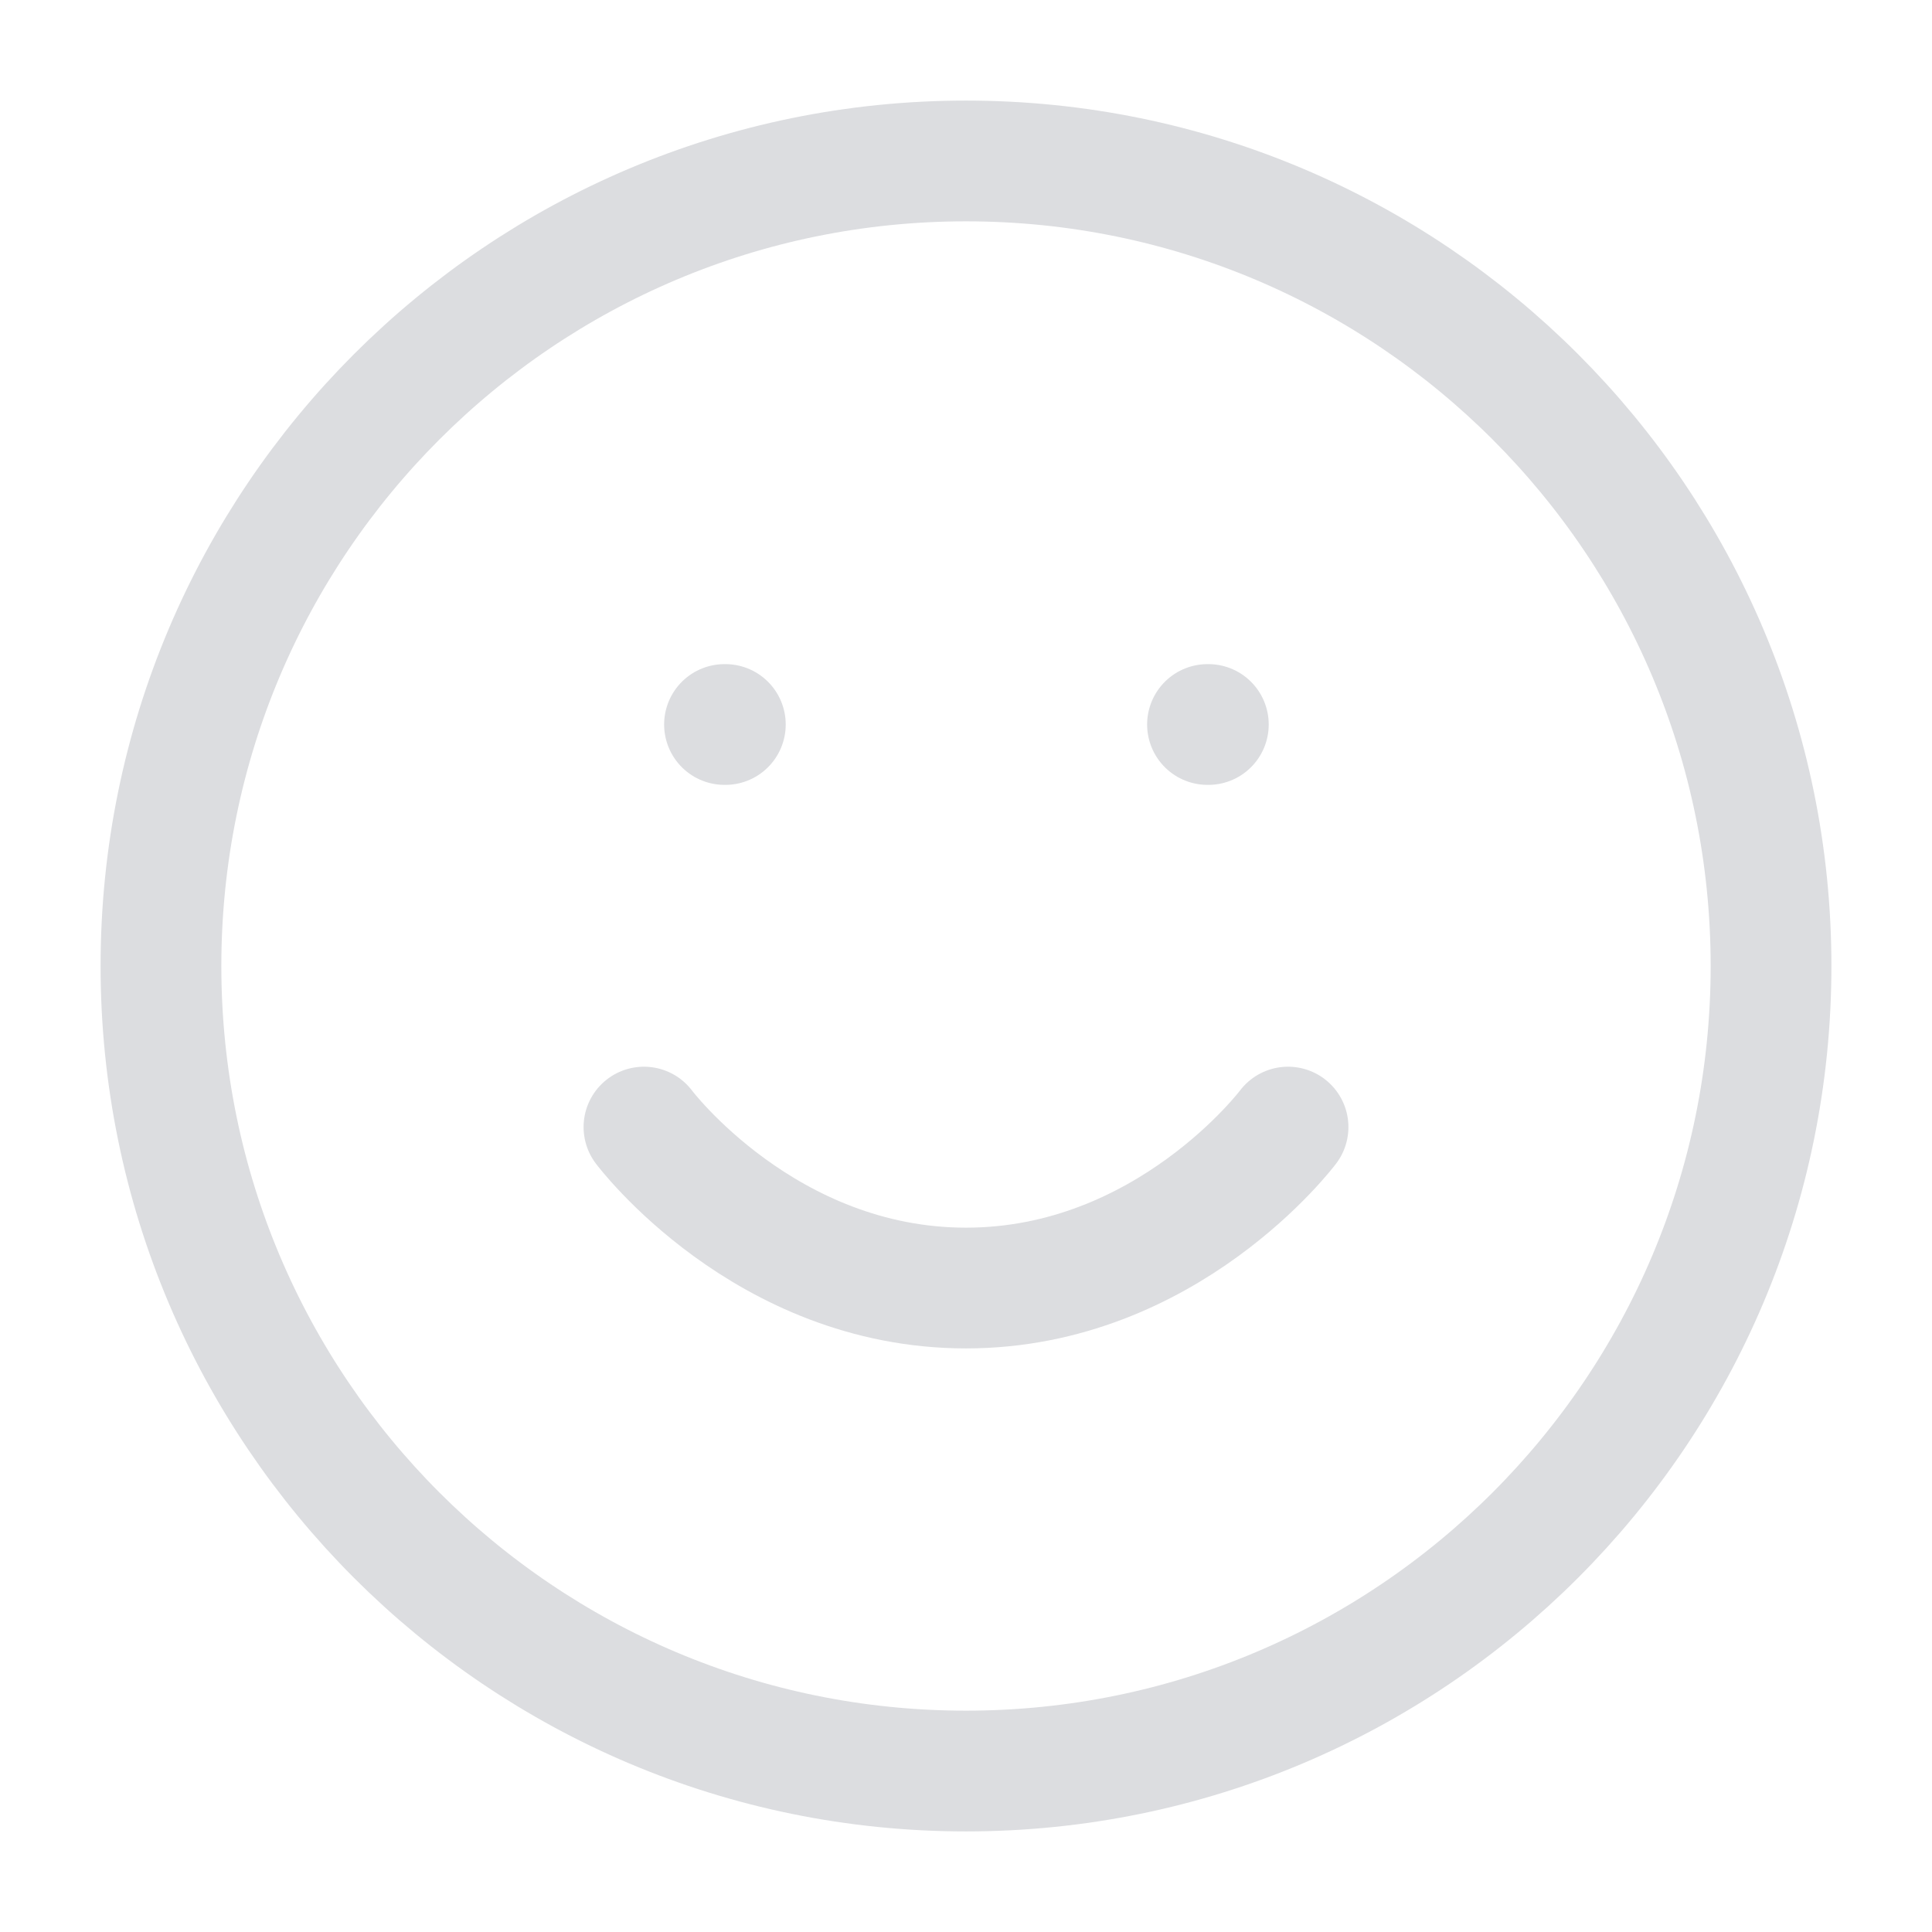 <svg width="16" height="16" viewBox="0 0 16 16" fill="none" xmlns="http://www.w3.org/2000/svg">
<path d="M8 14.667C11.682 14.667 14.667 11.682 14.667 8C14.667 4.318 11.682 1.333 8 1.333C4.318 1.333 1.333 4.318 1.333 8C1.333 11.682 4.318 14.667 8 14.667Z" stroke="#DCDDE0" stroke-linecap="round" stroke-linejoin="round"/>
<path d="M5.333 9.334C5.333 9.334 6.333 10.667 8 10.667C9.667 10.667 10.667 9.334 10.667 9.334" stroke="#DCDDE0" stroke-linecap="round" stroke-linejoin="round"/>
<path d="M6 6H6.007" stroke="#DCDDE0" stroke-linecap="round" stroke-linejoin="round"/>
<path d="M10 6H10.007" stroke="#DCDDE0" stroke-linecap="round" stroke-linejoin="round"/>
</svg>
